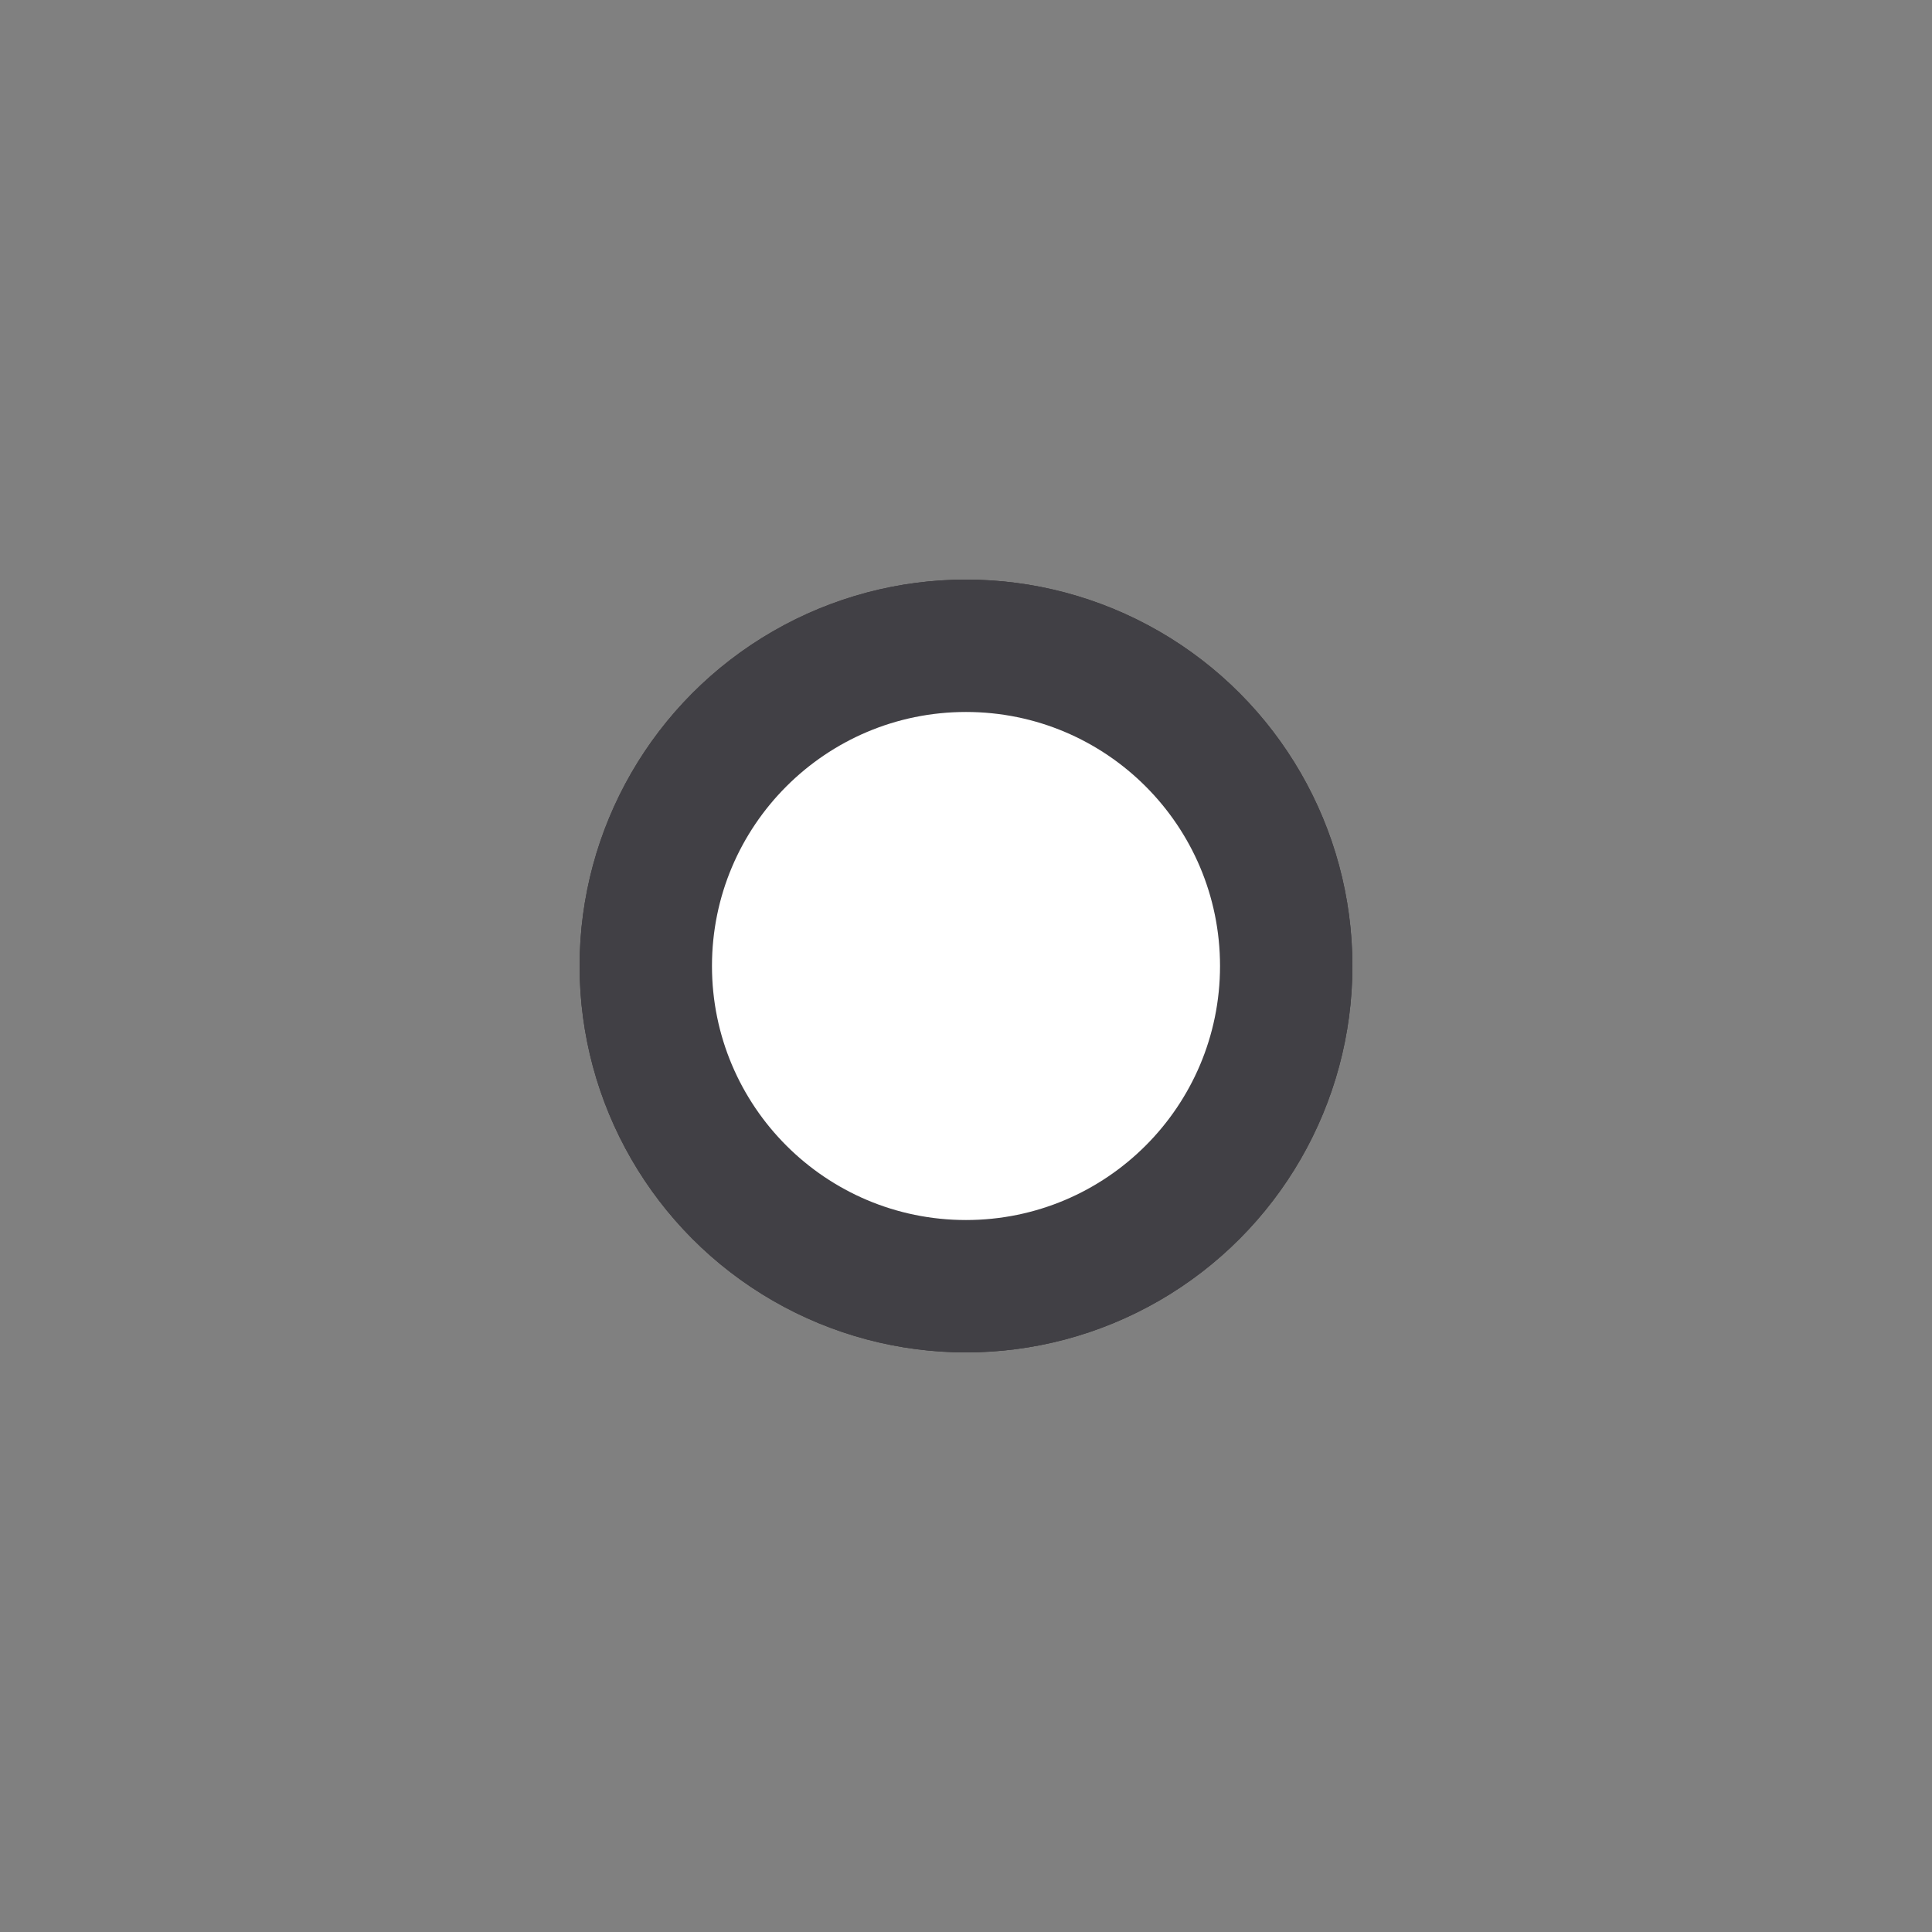 <?xml version="1.0" encoding="utf-8"?>
<!-- Generator: Adobe Illustrator 17.1.0, SVG Export Plug-In . SVG Version: 6.00 Build 0)  -->
<!DOCTYPE svg PUBLIC "-//W3C//DTD SVG 1.1//EN" "http://www.w3.org/Graphics/SVG/1.1/DTD/svg11.dtd">
<svg version="1.1" xmlns="http://www.w3.org/2000/svg" xmlns:xlink="http://www.w3.org/1999/xlink" x="0px" y="0px" width="120px"
	 height="120px" viewBox="0 0 120 120" enable-background="new 0 0 120 120" xml:space="preserve">
<rect x="0" y="0" width="120" height="120" fill="#808080" stroke="none"/>
<g id="normal">
	<circle fill-rule="evenodd" clip-rule="evenodd" fill="#393839" cx="60" cy="60" r="24"/>
	<circle fill-rule="evenodd" clip-rule="evenodd" fill="#FFFFFF" cx="60" cy="60" r="15.778"/>
</g>
<g id="active">
	<circle fill-rule="evenodd" clip-rule="evenodd" fill="#444248" cx="60" cy="60" r="24"/>
	<circle fill-rule="evenodd" clip-rule="evenodd" fill="#FFFFFF" cx="60" cy="60" r="15.778"/>
</g>
<g id="disabled" opacity="0.2">
	<circle fill-rule="evenodd" clip-rule="evenodd" fill="#393839" cx="60" cy="60" r="24"/>
	<circle fill-rule="evenodd" clip-rule="evenodd" fill="#FFFFFF" cx="60" cy="60" r="15.778"/>
</g>
</svg>
